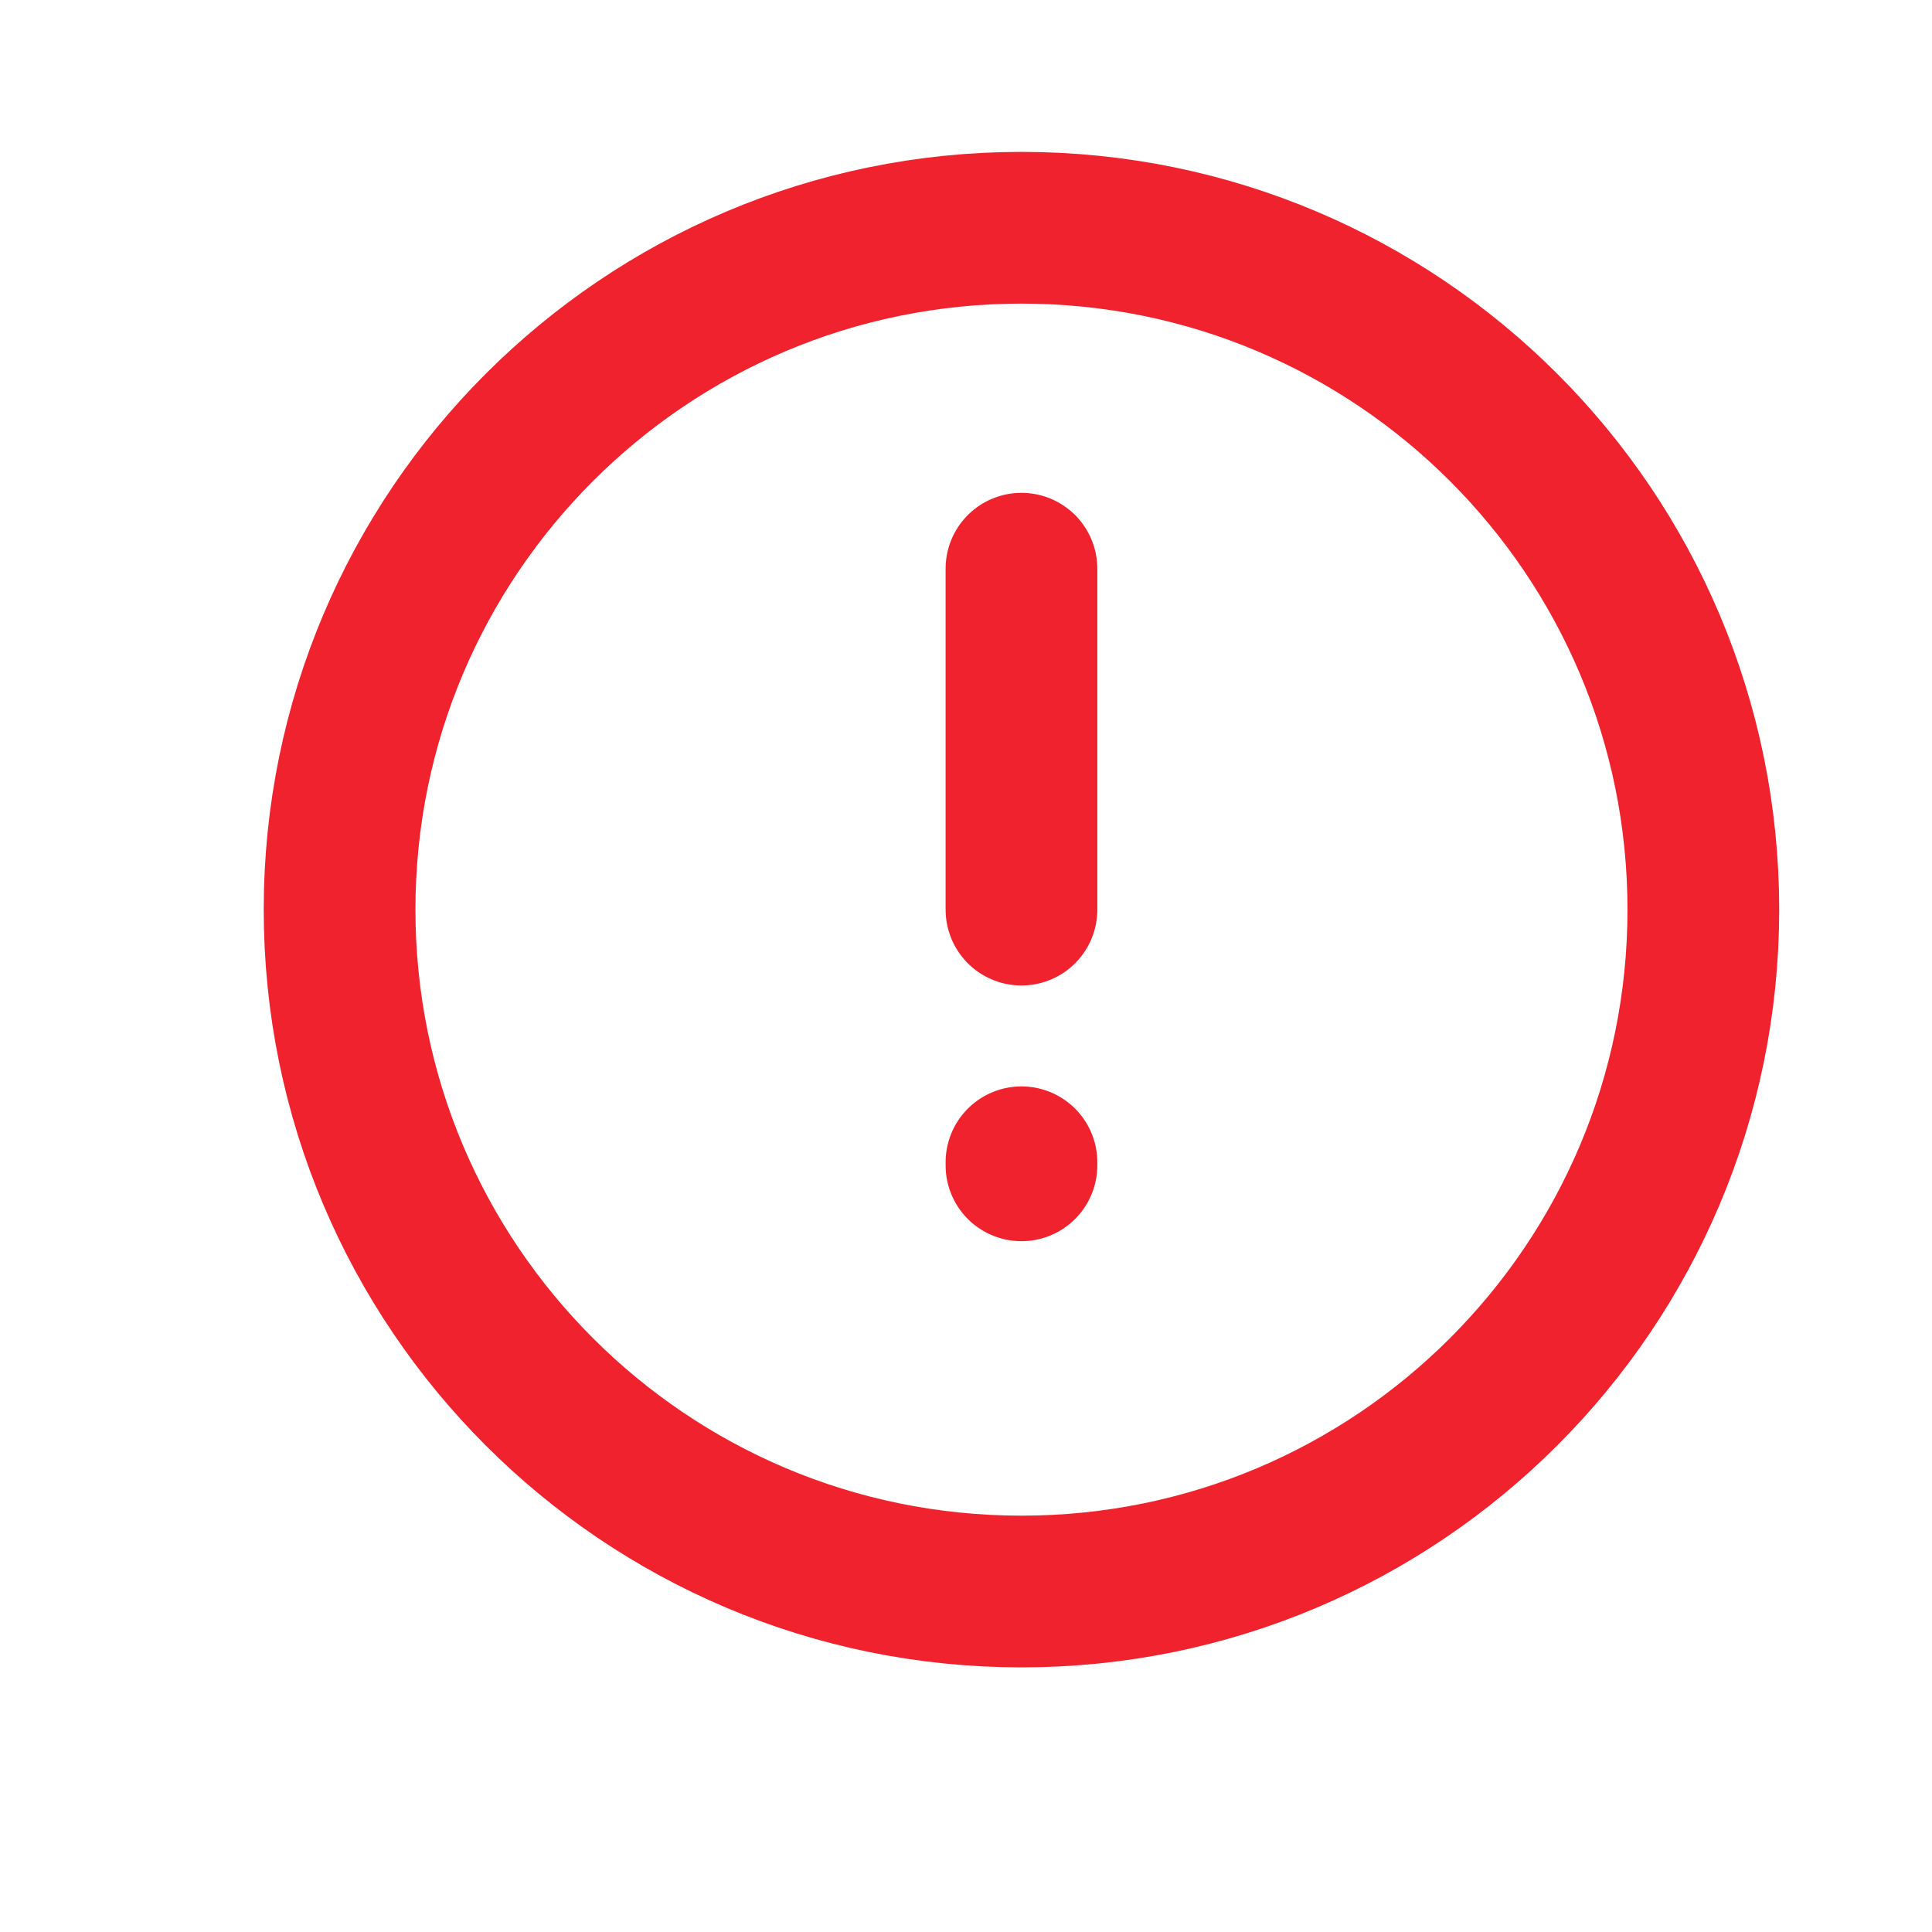 <svg width="17" height="17" viewBox="0 0 17 17" fill="none" xmlns="http://www.w3.org/2000/svg">
<path d="M8.988 8.004V5.004M8.988 10.227V10.254M14.988 8.004C14.988 11.318 12.302 14.004 8.988 14.004C5.675 14.004 2.988 11.318 2.988 8.004C2.988 4.69 5.675 2.004 8.988 2.004C12.302 2.004 14.988 4.69 14.988 8.004Z" stroke="#EF222E" stroke-width="1.335" stroke-linecap="round" stroke-linejoin="round"/>
</svg>
